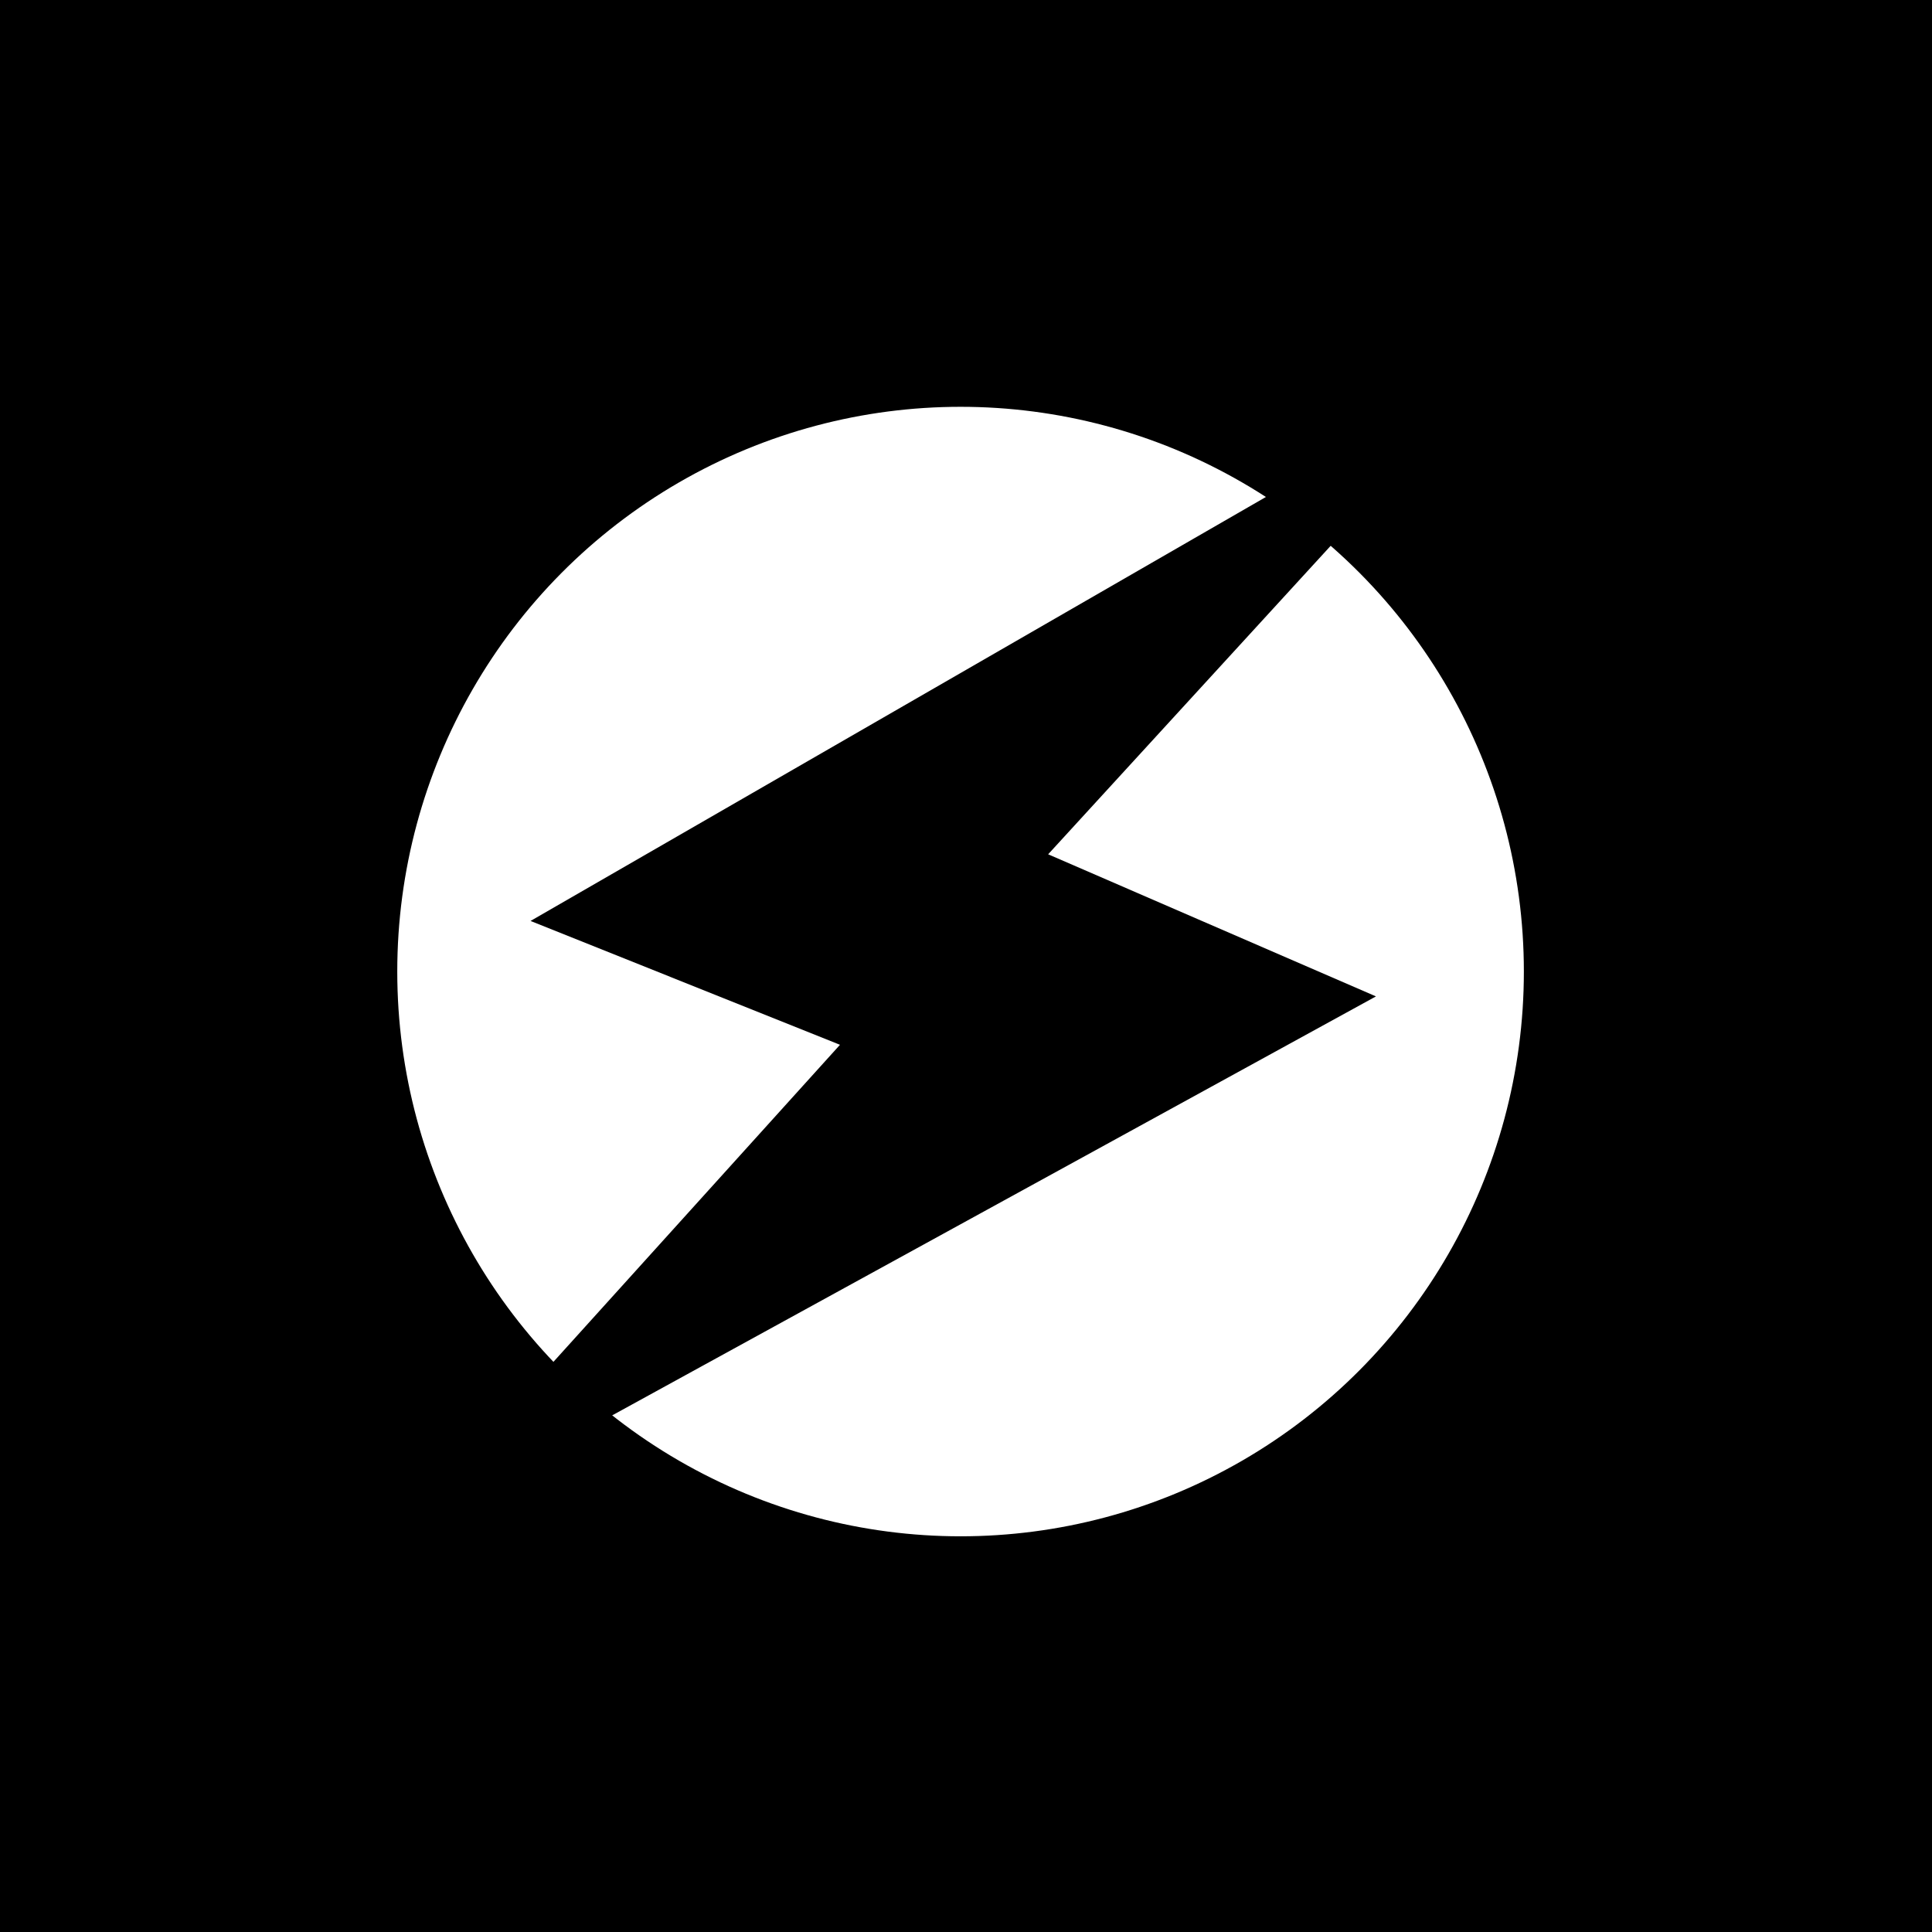 <?xml version="1.0" encoding="UTF-8" standalone="no"?>
<svg
   xmlns:dc="http://purl.org/dc/elements/1.1/"
   xmlns:cc="http://creativecommons.org/ns#"
   xmlns:rdf="http://www.w3.org/1999/02/22-rdf-syntax-ns#"
   xmlns:svg="http://www.w3.org/2000/svg"
   xmlns="http://www.w3.org/2000/svg"
   xmlns:sodipodi="http://sodipodi.sourceforge.net/DTD/sodipodi-0.dtd"
   xmlns:inkscape="http://www.inkscape.org/namespaces/inkscape"
   width="16"
   height="16"
   viewBox="0 0 16 16"
   fill="none"
   version="1.1"
   id="svg4"
   sodipodi:docname="icon-dark.svg"
   inkscape:version="0.92.1 r15371">
  <defs
     id="defs8" />
  <sodipodi:namedview
     pagecolor="#ffffff"
     bordercolor="#666666"
     borderopacity="1"
     objecttolerance="10"
     gridtolerance="10"
     guidetolerance="10"
     inkscape:pageopacity="0"
     inkscape:pageshadow="2"
     inkscape:window-width="2560"
     inkscape:window-height="1494"
     id="namedview6"
     showgrid="false"
     inkscape:zoom="59"
     inkscape:cx="11.137901"
     inkscape:cy="5.6296341"
     inkscape:window-x="-11"
     inkscape:window-y="-11"
     inkscape:window-maximized="1"
     inkscape:current-layer="svg4" />
  <rect
     id="rect4487"
     height="16.128"
     width="16.128"
     x="-0.098"
     y="-0.064"
     style="fill:#000000;stroke-width:0.023" />
  <ellipse
     id="ellipse4489"
     ry="4.677"
     rx="4.665"
     cy="8.046"
     cx="7.955"
     style="fill:#ffffff;stroke-width:0.023" />
  <path
     id="path4491"
     d="M 4.42,7.625 10.567,4.081 11.055,4.465 8.661,7.079 11.369,8.253 5.036,11.727 4.571,11.309 6.976,8.648 Z"
     inkscape:connector-curvature="0"
     style="fill:#000000;stroke:#000000;stroke-width:0.023" />
</svg>

